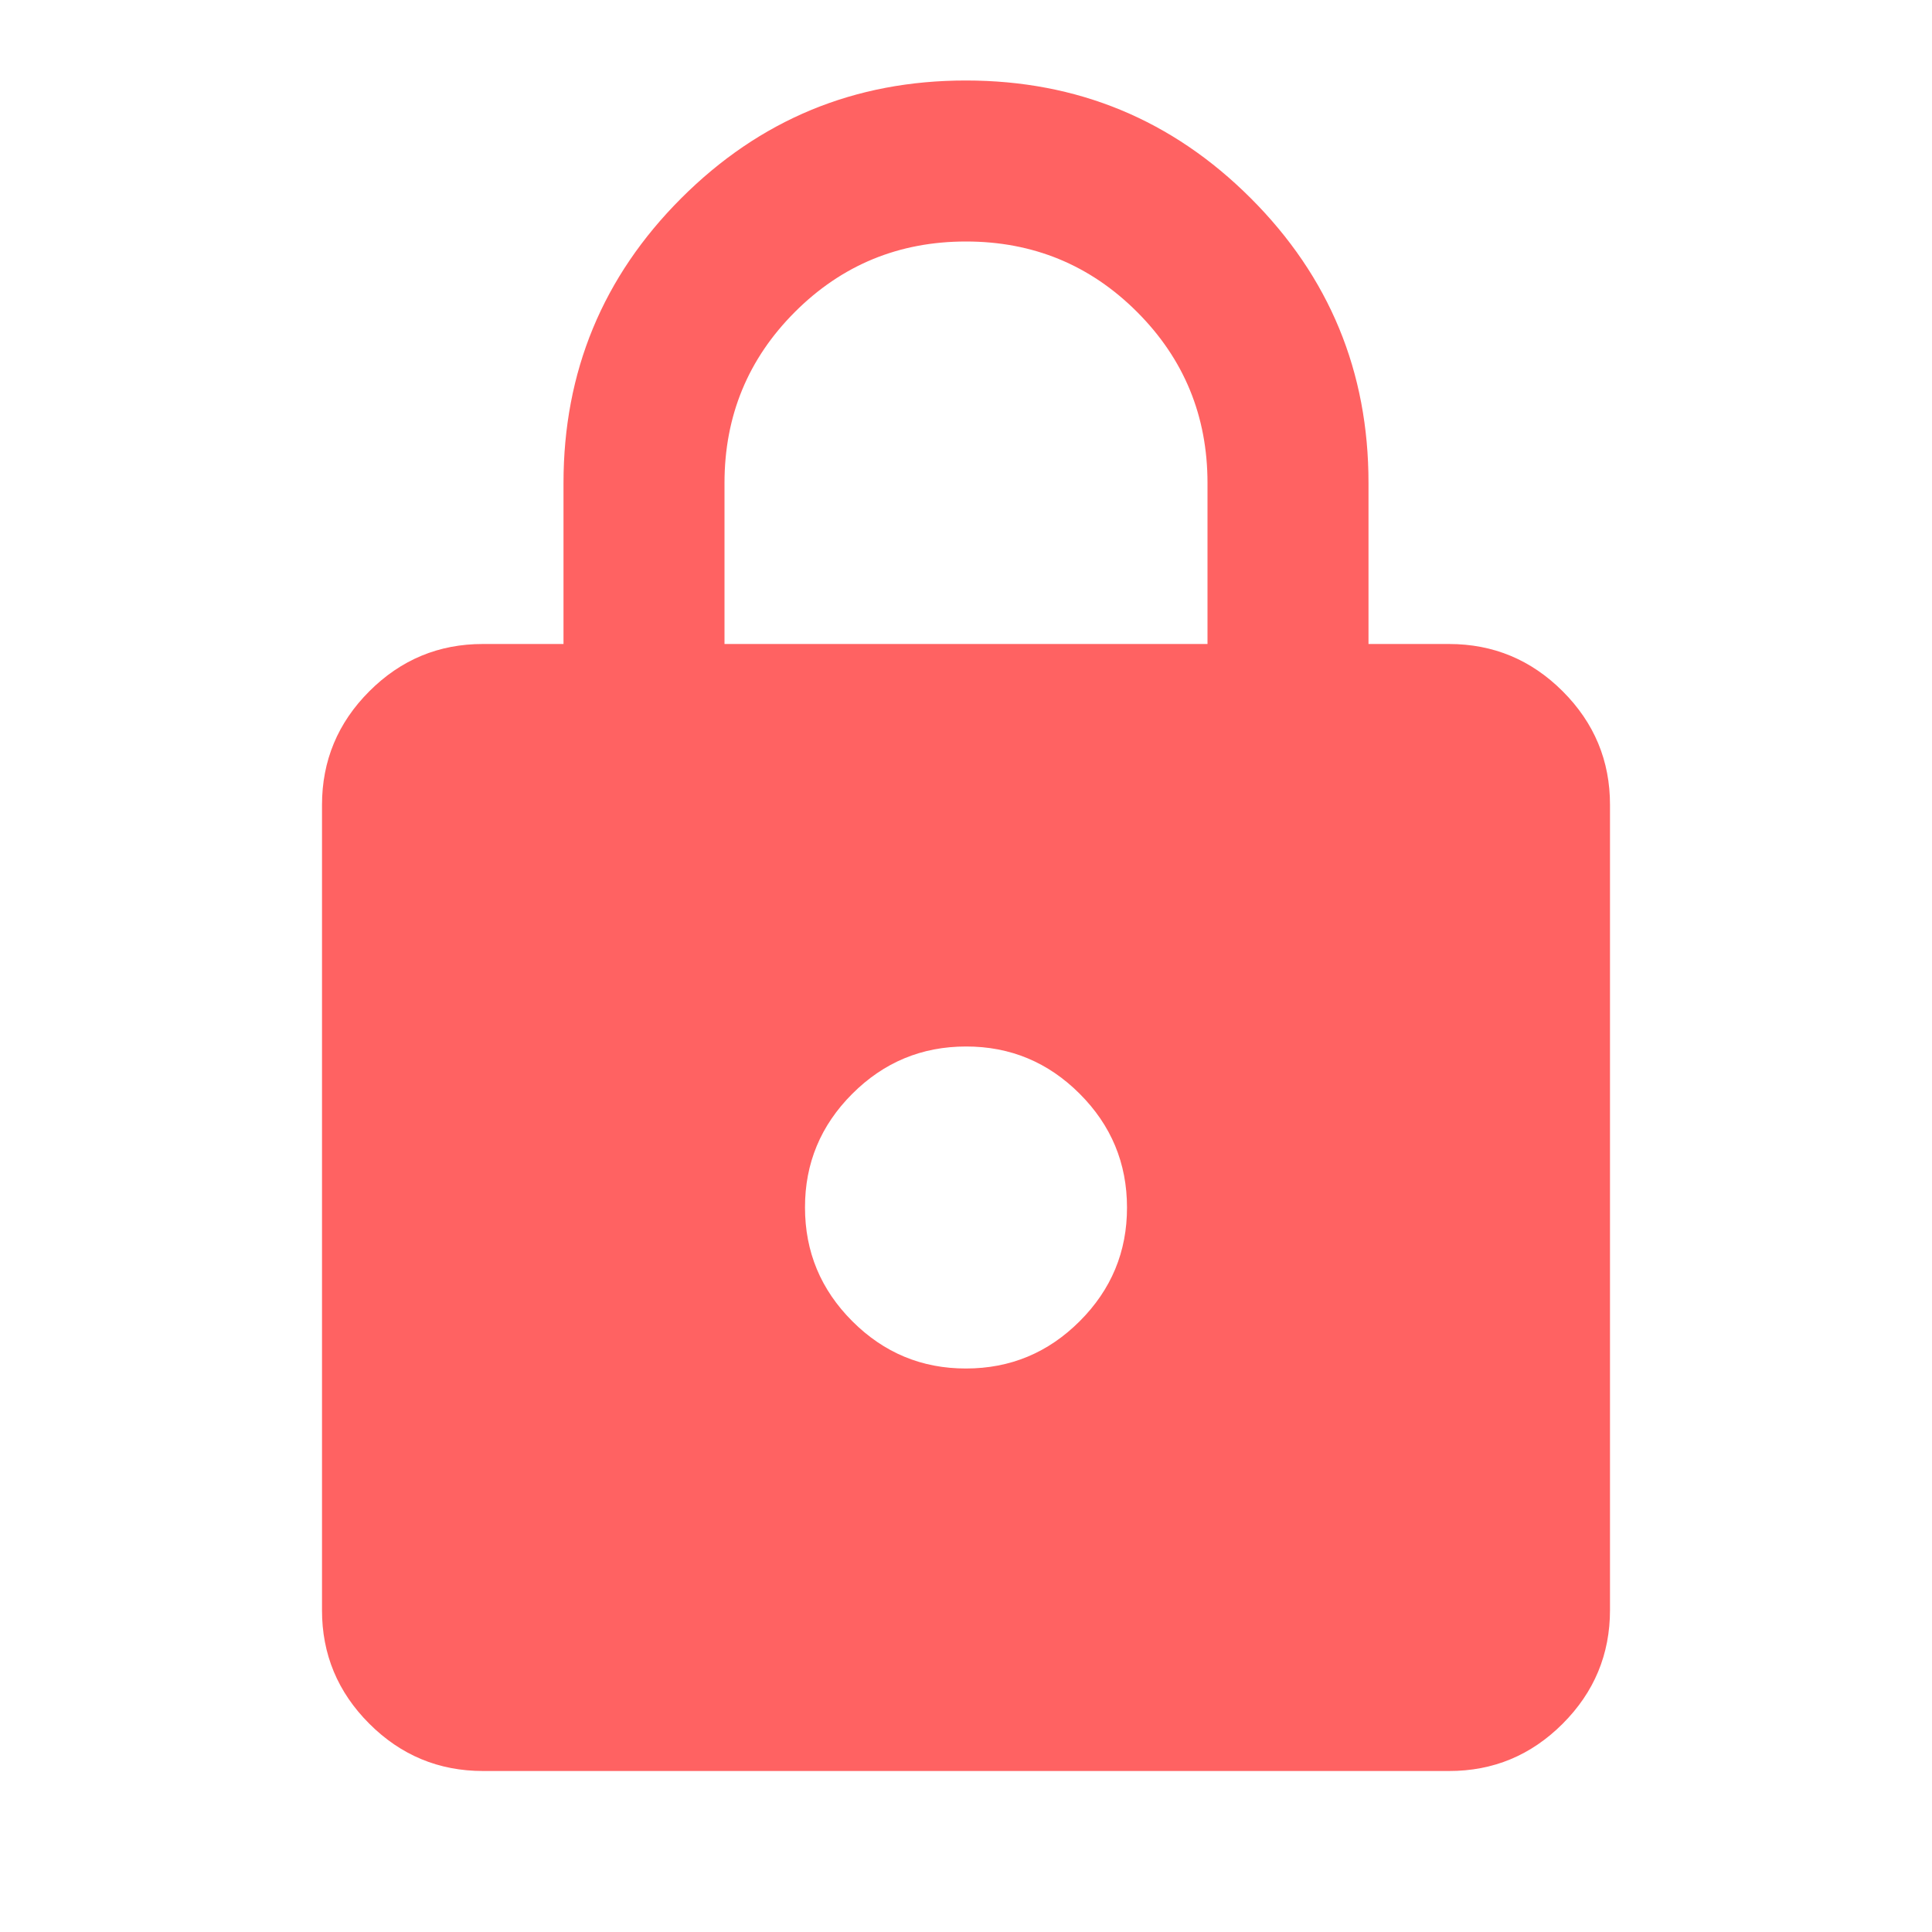 <svg width="24" height="24" viewBox="0 0 24 24" fill="none" xmlns="http://www.w3.org/2000/svg">
<g id="material-symbols:lock">
<path id="Vector" d="M6 22C5.45 22 4.979 21.804 4.587 21.412C4.195 21.02 3.999 20.549 4 20V10C4 9.45 4.196 8.979 4.588 8.587C4.98 8.195 5.451 7.999 6 8H7V6C7 4.617 7.488 3.437 8.463 2.462C9.438 1.487 10.617 0.999 12 1C13.383 1 14.563 1.488 15.538 2.463C16.513 3.438 17.001 4.617 17 6V8H18C18.55 8 19.021 8.196 19.413 8.588C19.805 8.98 20.001 9.451 20 10V20C20 20.55 19.804 21.021 19.412 21.413C19.02 21.805 18.549 22.001 18 22H6ZM12 17C12.55 17 13.021 16.804 13.413 16.412C13.805 16.02 14.001 15.549 14 15C14 14.45 13.804 13.979 13.412 13.587C13.02 13.195 12.549 12.999 12 13C11.45 13 10.979 13.196 10.587 13.588C10.195 13.98 9.999 14.451 10 15C10 15.55 10.196 16.021 10.588 16.413C10.98 16.805 11.451 17.001 12 17ZM9 8H15V6C15 5.167 14.708 4.458 14.125 3.875C13.542 3.292 12.833 3 12 3C11.167 3 10.458 3.292 9.875 3.875C9.292 4.458 9 5.167 9 6V8Z" fill="#FF6262"/>
</g>
</svg>
